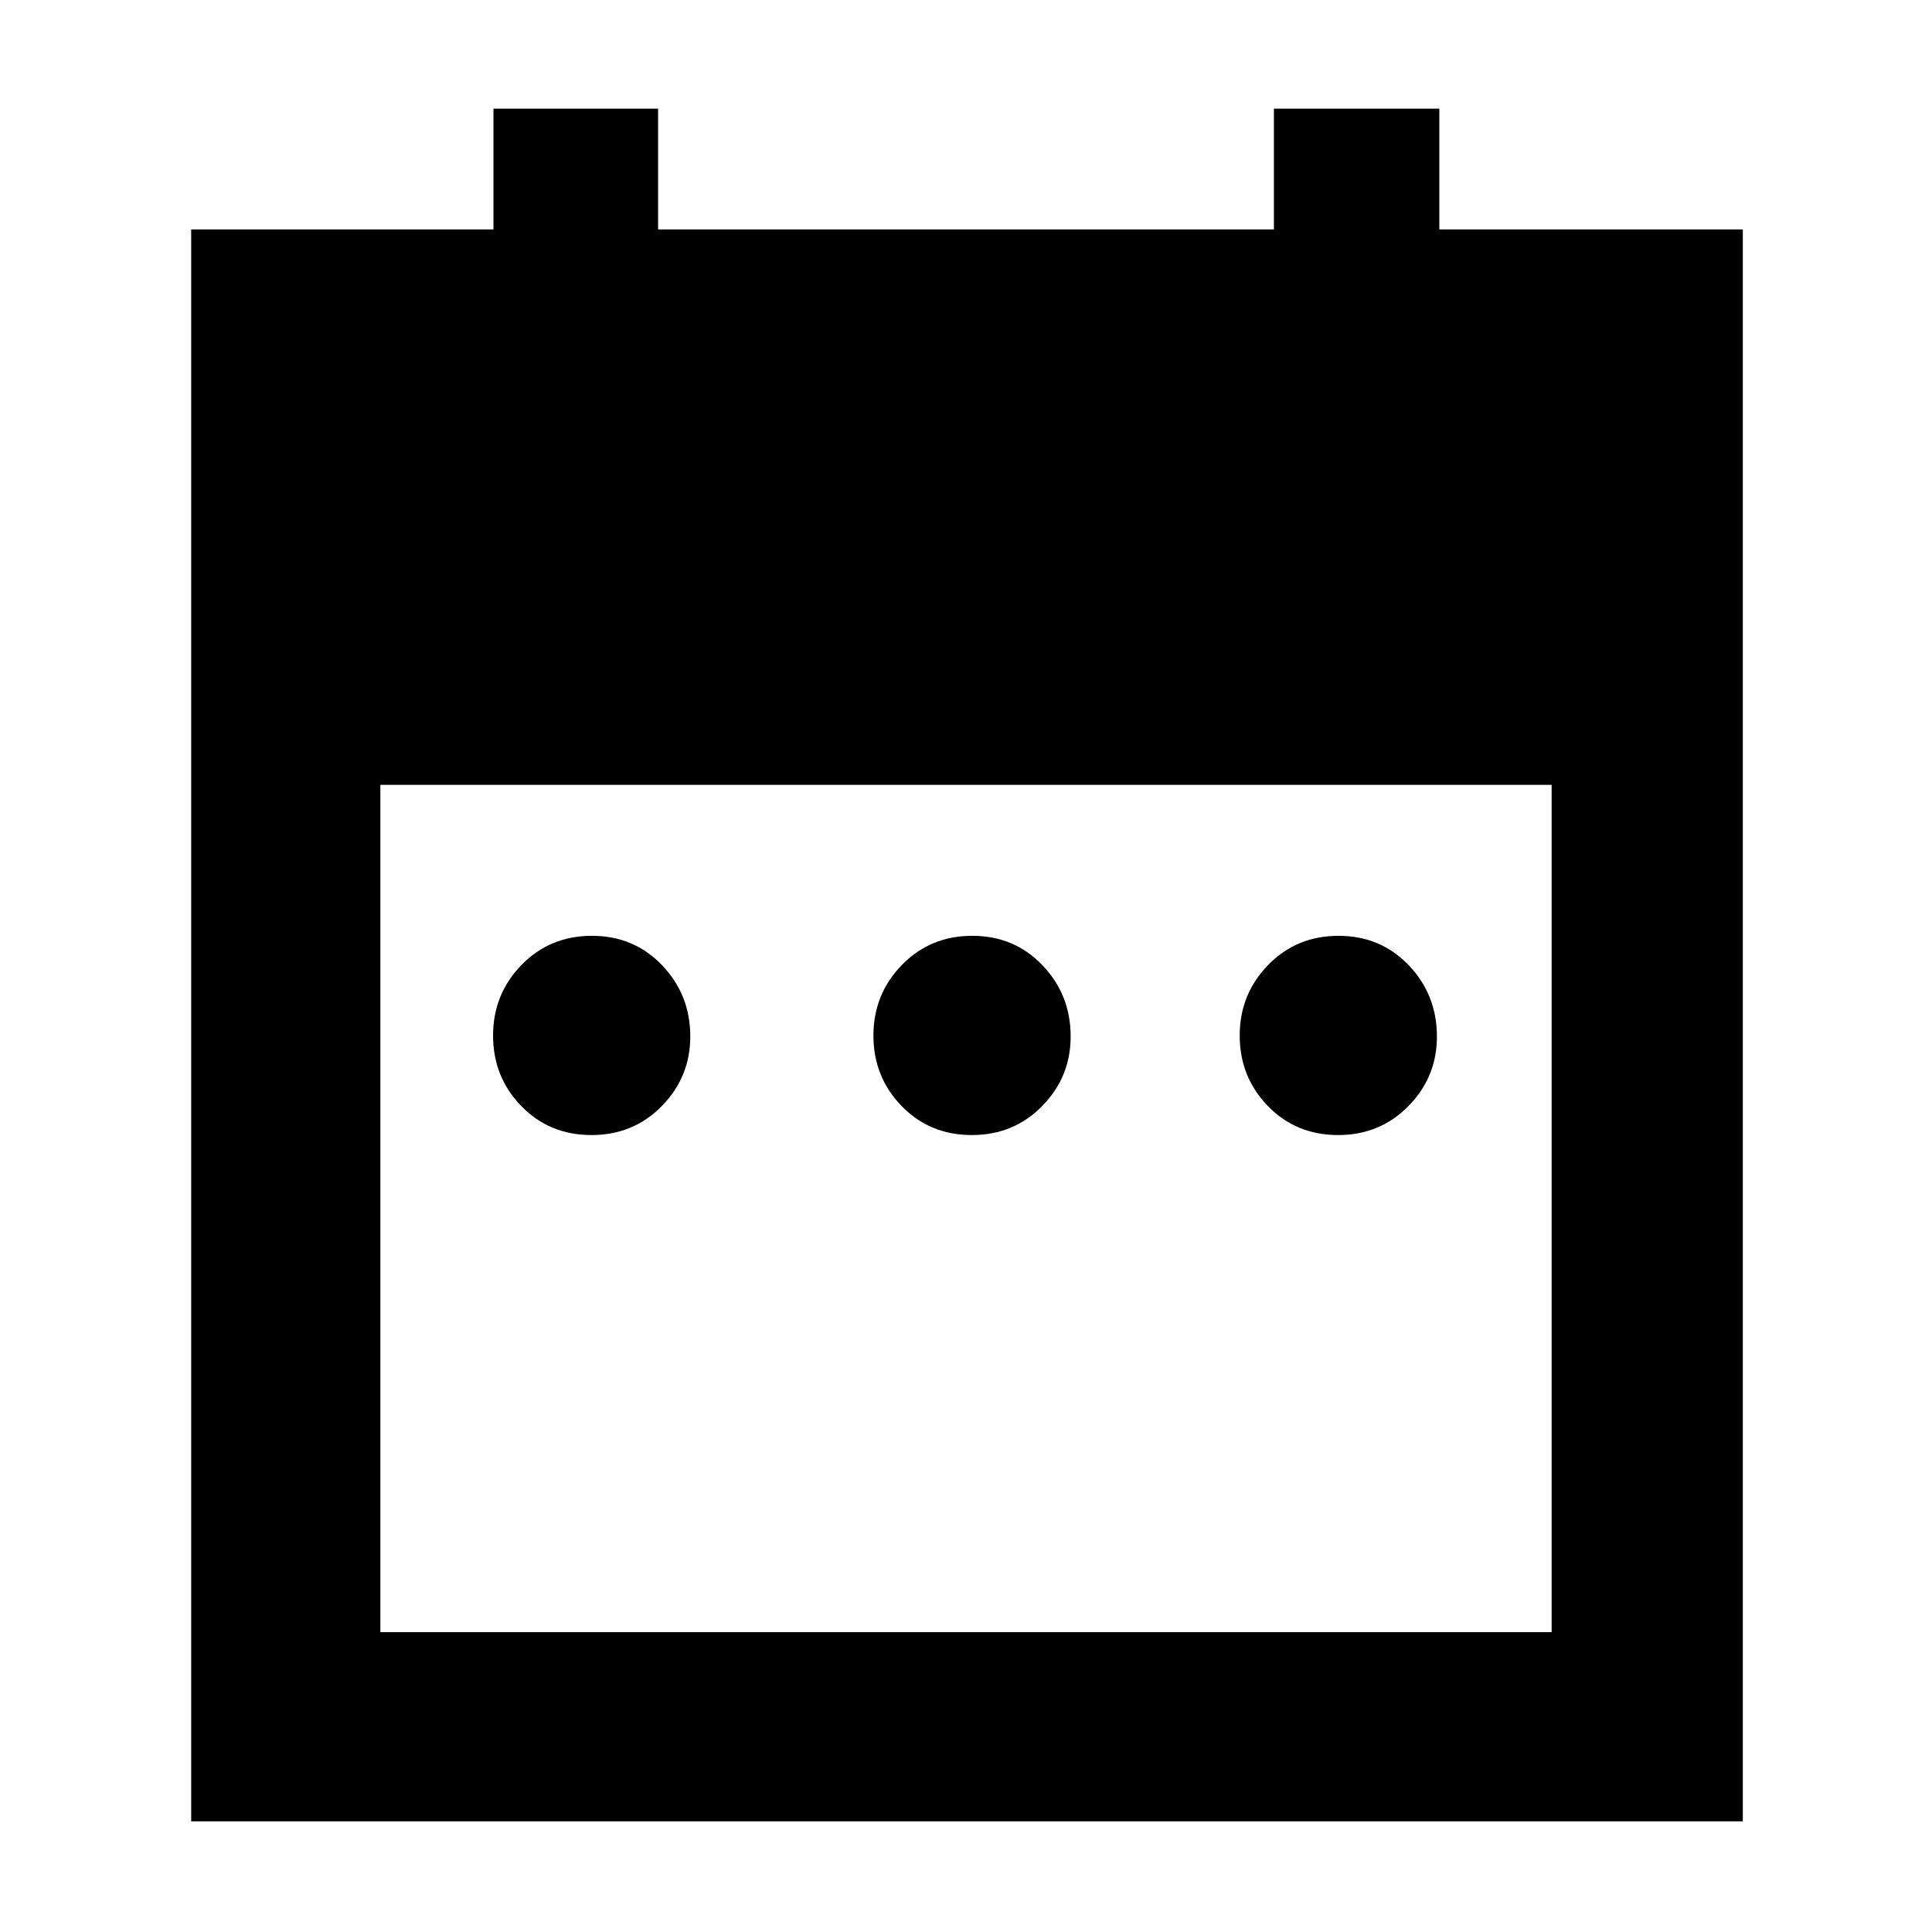 <svg xmlns="http://www.w3.org/2000/svg" width="48" height="48" viewBox="0 -960 960 960"><path d="M293.877-396Q273-396 259-410.43q-14-14.43-14-35t14.123-35.07q14.123-14.5 35-14.5Q315-495 329-480.362q14 14.637 14 35.432 0 20.07-14.123 34.5t-35 14.43Zm189 0Q462-396 448-410.43q-14-14.43-14-35t14.123-35.07q14.123-14.5 35-14.5Q504-495 518-480.362q14 14.637 14 35.432 0 20.07-14.123 34.5t-35 14.43Zm182 0Q644-396 630-410.43q-14-14.43-14-35t14.123-35.07q14.123-14.5 35-14.5Q686-495 700-480.362q14 14.637 14 35.432 0 20.07-14.123 34.5t-35 14.43ZM95-55v-791h150.2v-60H327v60h306v-60h82.2v60H866v791H95Zm94-94h582v-421H189v421Z"/></svg>